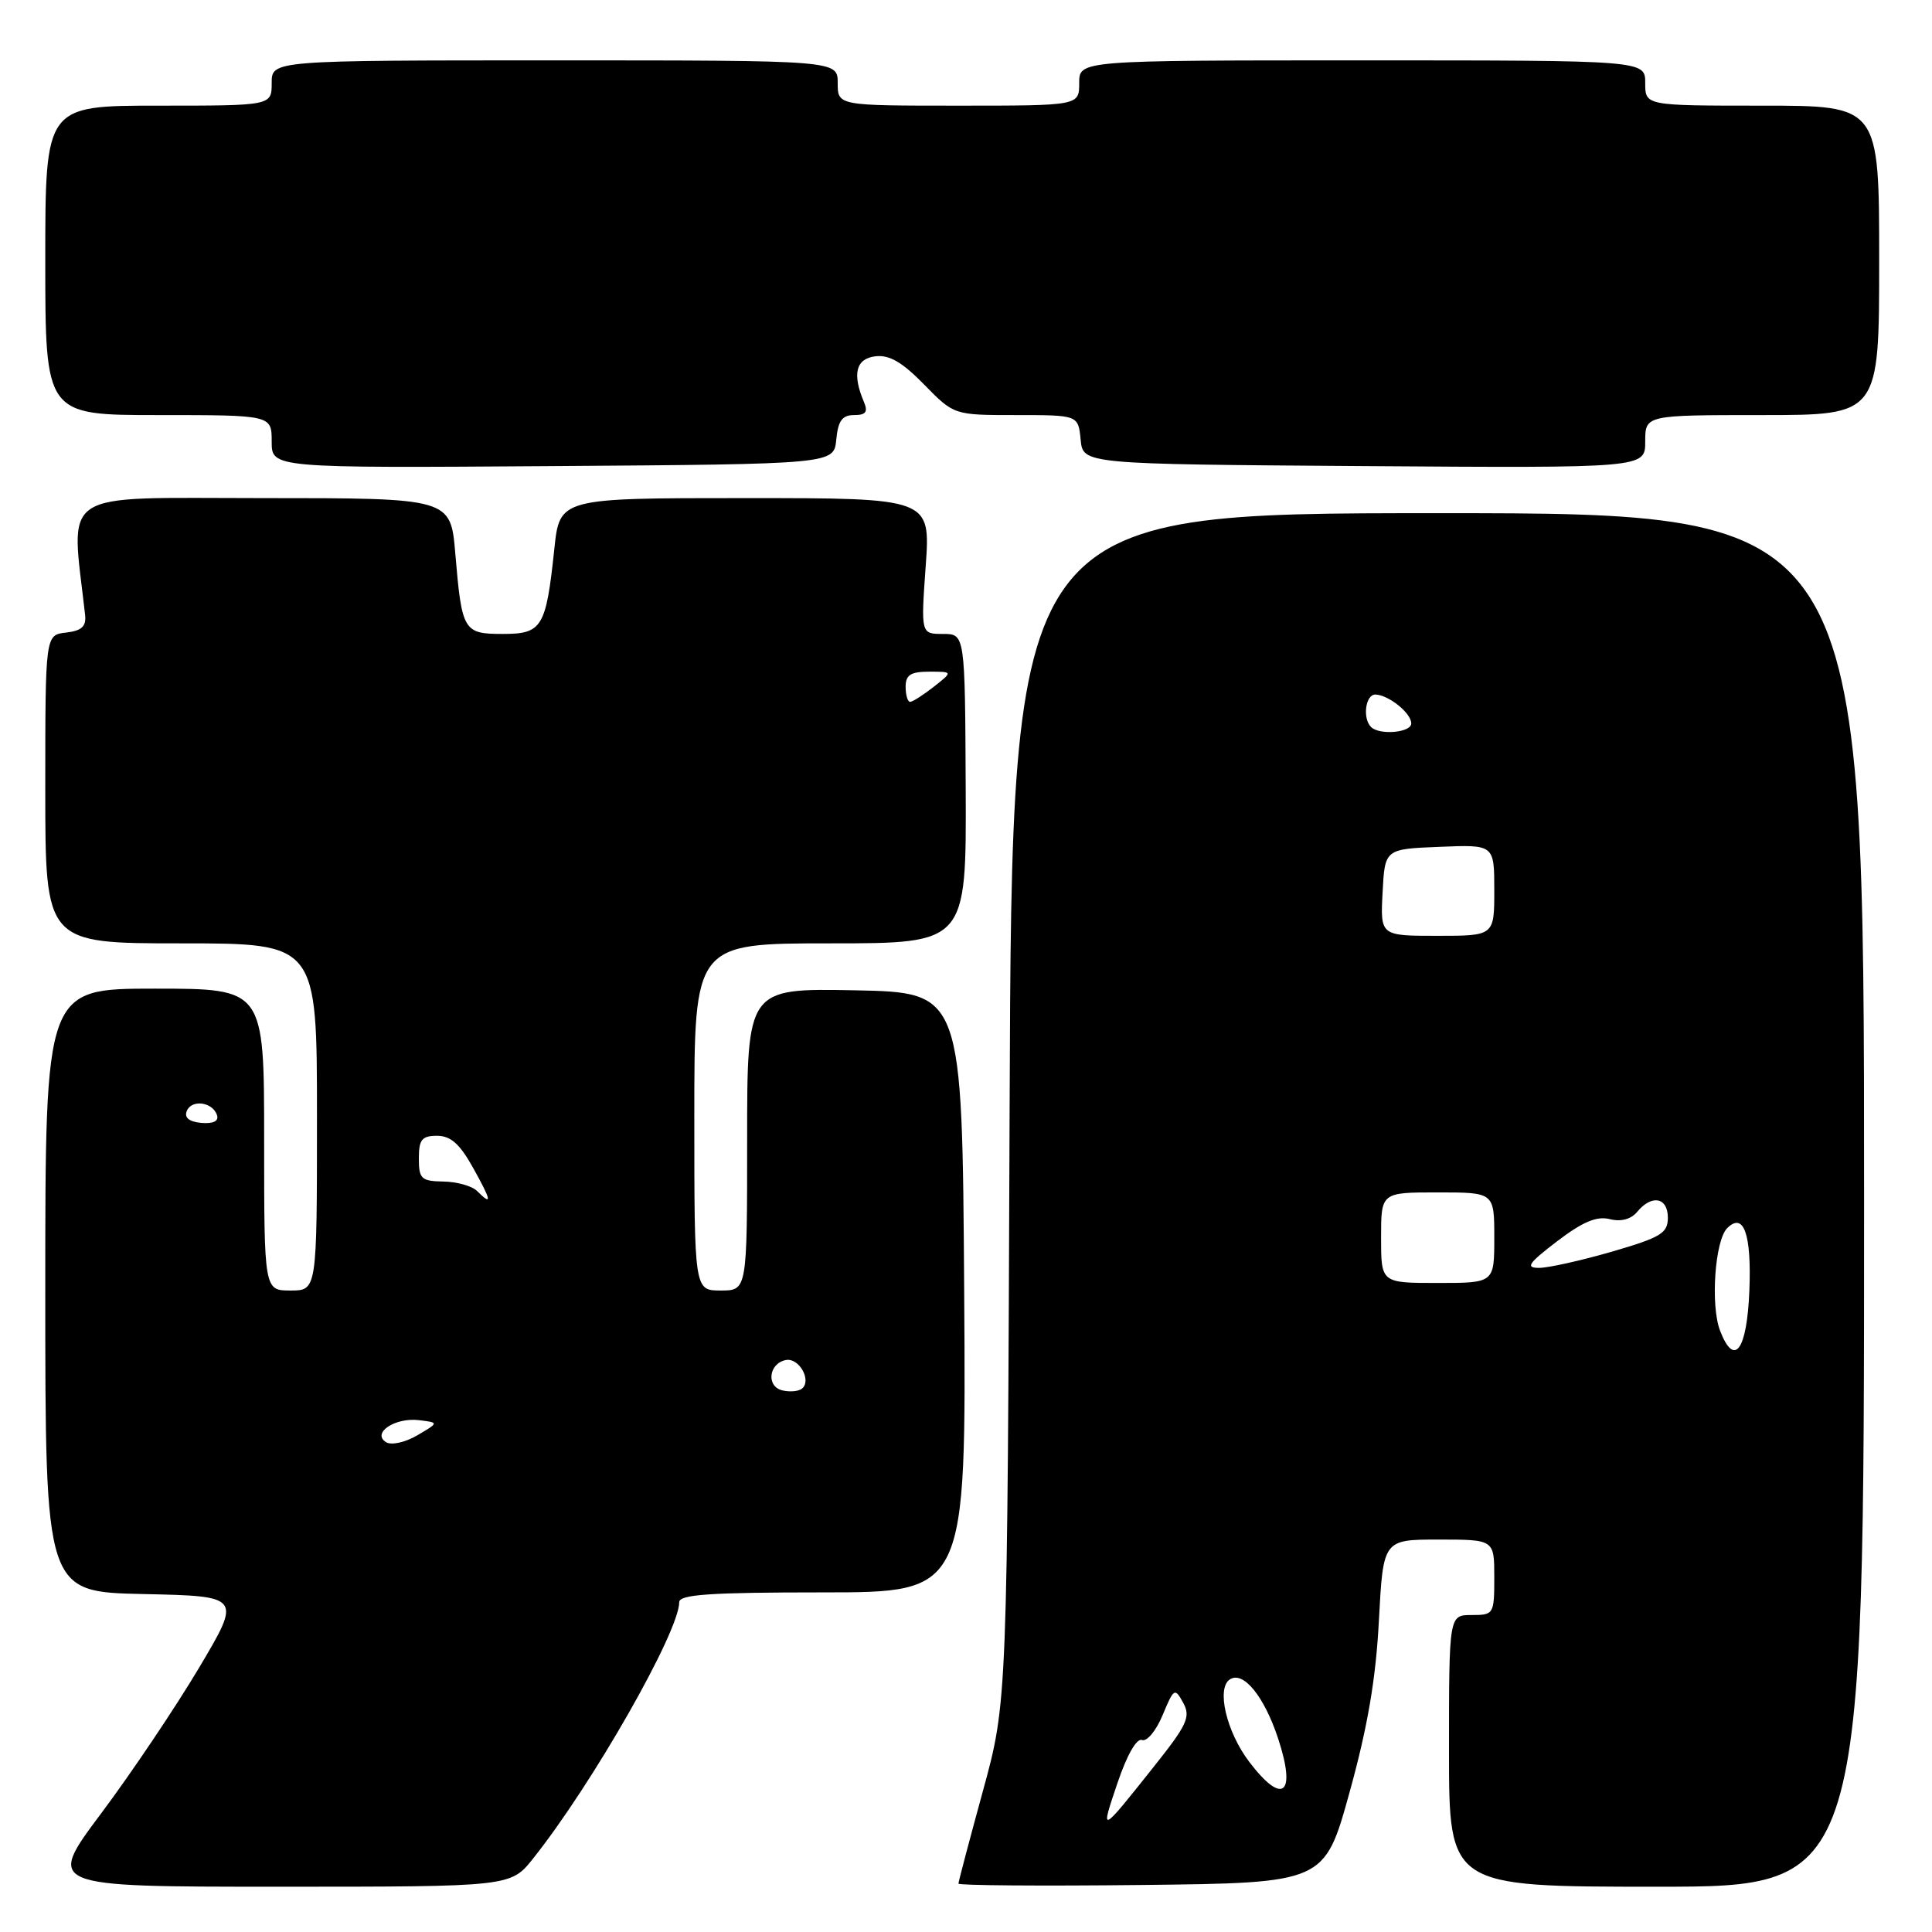 <?xml version="1.0" encoding="UTF-8" standalone="no"?>
<!DOCTYPE svg PUBLIC "-//W3C//DTD SVG 1.1//EN" "http://www.w3.org/Graphics/SVG/1.1/DTD/svg11.dtd" >
<svg xmlns="http://www.w3.org/2000/svg" xmlns:xlink="http://www.w3.org/1999/xlink" version="1.1" viewBox="0 0 256 256">
 <g >
 <path fill="currentColor"
d=" M 70.65 246.25 C 78.51 236.38 90.00 216.22 90.00 212.30 C 90.00 211.28 94.06 211.00 109.01 211.00 C 128.02 211.00 128.02 211.00 127.76 171.25 C 127.50 131.50 127.50 131.50 113.25 131.22 C 99.00 130.95 99.00 130.95 99.00 150.97 C 99.00 171.00 99.00 171.00 95.50 171.00 C 92.00 171.00 92.00 171.00 92.00 148.00 C 92.00 125.00 92.00 125.00 110.02 125.00 C 128.05 125.00 128.05 125.00 127.96 104.50 C 127.87 84.00 127.87 84.00 124.95 84.00 C 122.02 84.00 122.02 84.00 122.66 75.00 C 123.30 66.00 123.30 66.00 98.73 66.00 C 74.16 66.00 74.16 66.00 73.45 72.75 C 72.35 83.15 71.84 84.00 66.63 84.00 C 61.41 84.00 61.20 83.64 60.33 73.35 C 59.71 66.00 59.71 66.00 34.71 66.00 C 7.32 66.00 9.39 64.63 11.28 81.50 C 11.44 83.01 10.82 83.58 8.75 83.82 C 6.00 84.13 6.00 84.13 6.00 104.57 C 6.00 125.00 6.00 125.00 24.00 125.00 C 42.00 125.00 42.00 125.00 42.00 148.00 C 42.00 171.00 42.00 171.00 38.50 171.00 C 35.00 171.00 35.00 171.00 35.00 151.00 C 35.00 131.00 35.00 131.00 20.50 131.00 C 6.00 131.00 6.00 131.00 6.00 170.97 C 6.00 210.94 6.00 210.94 19.01 211.22 C 32.01 211.50 32.01 211.50 26.37 221.00 C 23.26 226.22 17.44 234.89 13.43 240.25 C 6.13 250.00 6.13 250.00 36.90 250.00 C 67.67 250.00 67.67 250.00 70.65 246.25 Z  M 178.82 237.50 C 181.21 228.88 182.31 222.47 182.71 214.75 C 183.28 204.00 183.28 204.00 190.64 204.00 C 198.00 204.00 198.00 204.00 198.00 209.00 C 198.00 213.89 197.93 214.00 195.00 214.00 C 192.00 214.00 192.00 214.00 192.00 232.00 C 192.00 250.00 192.00 250.00 219.50 250.00 C 247.00 250.00 247.00 250.00 247.00 159.00 C 247.00 68.00 247.00 68.00 190.54 68.00 C 134.08 68.00 134.08 68.00 133.78 146.75 C 133.48 225.50 133.48 225.50 130.24 237.32 C 128.46 243.82 127.00 249.34 127.00 249.59 C 127.00 249.83 137.91 249.92 151.25 249.77 C 175.50 249.50 175.50 249.50 178.82 237.50 Z  M 110.81 58.25 C 111.05 55.75 111.60 55.00 113.17 55.00 C 114.73 55.00 115.04 54.59 114.47 53.25 C 112.90 49.54 113.41 47.51 116.01 47.21 C 117.84 46.99 119.57 48.00 122.46 50.96 C 126.41 55.00 126.41 55.00 134.64 55.00 C 142.87 55.00 142.87 55.00 143.19 58.25 C 143.50 61.50 143.50 61.50 180.75 61.76 C 218.00 62.02 218.00 62.02 218.00 58.51 C 218.00 55.00 218.00 55.00 233.50 55.00 C 249.00 55.00 249.00 55.00 249.00 34.50 C 249.00 14.00 249.00 14.00 233.50 14.00 C 218.00 14.00 218.00 14.00 218.00 11.00 C 218.00 8.00 218.00 8.00 180.50 8.00 C 143.00 8.00 143.00 8.00 143.00 11.00 C 143.00 14.00 143.00 14.00 127.00 14.00 C 111.00 14.00 111.00 14.00 111.00 11.00 C 111.00 8.00 111.00 8.00 73.50 8.00 C 36.00 8.00 36.00 8.00 36.00 11.00 C 36.00 14.00 36.00 14.00 21.00 14.00 C 6.00 14.00 6.00 14.00 6.00 34.50 C 6.00 55.00 6.00 55.00 21.00 55.00 C 36.00 55.00 36.00 55.00 36.00 58.51 C 36.00 62.02 36.00 62.02 73.25 61.76 C 110.50 61.50 110.50 61.50 110.81 58.25 Z  M 51.16 191.10 C 49.21 189.89 52.35 187.79 55.52 188.18 C 58.17 188.50 58.17 188.50 55.29 190.19 C 53.68 191.13 51.86 191.53 51.16 191.10 Z  M 103.69 184.24 C 101.50 183.74 101.84 180.65 104.14 180.21 C 105.87 179.88 107.58 182.90 106.28 183.99 C 105.85 184.36 104.69 184.47 103.69 184.24 Z  M 63.21 157.81 C 62.55 157.15 60.55 156.59 58.76 156.56 C 55.82 156.51 55.50 156.21 55.50 153.50 C 55.50 150.99 55.90 150.50 57.92 150.50 C 59.72 150.50 60.93 151.58 62.69 154.75 C 65.14 159.14 65.26 159.86 63.21 157.81 Z  M 24.74 147.24 C 25.35 145.64 28.16 145.99 28.75 147.75 C 29.02 148.55 28.28 148.92 26.69 148.79 C 25.09 148.65 24.40 148.11 24.74 147.24 Z  M 120.00 91.00 C 120.00 89.43 120.67 89.00 123.13 89.00 C 126.27 89.00 126.27 89.00 123.73 91.00 C 122.33 92.10 120.92 93.00 120.59 93.00 C 120.27 93.00 120.00 92.10 120.00 91.00 Z  M 148.07 236.26 C 149.32 232.56 150.61 230.29 151.32 230.56 C 151.97 230.81 153.20 229.32 154.06 227.25 C 155.55 223.67 155.67 223.60 156.78 225.63 C 157.80 227.49 157.32 228.53 152.86 234.13 C 145.73 243.09 145.77 243.07 148.07 236.26 Z  M 165.55 233.48 C 162.49 229.47 161.14 223.65 162.99 222.51 C 164.77 221.40 167.52 224.79 169.36 230.37 C 171.80 237.80 169.98 239.29 165.55 233.48 Z  M 227.92 176.33 C 226.63 172.99 227.23 164.37 228.86 162.74 C 231.05 160.55 232.10 163.52 231.80 171.02 C 231.48 178.95 229.81 181.23 227.92 176.33 Z  M 183.00 164.00 C 183.00 158.00 183.00 158.00 190.50 158.00 C 198.00 158.00 198.00 158.00 198.00 164.00 C 198.00 170.00 198.00 170.00 190.50 170.00 C 183.00 170.00 183.00 170.00 183.00 164.00 Z  M 206.33 164.47 C 209.72 161.89 211.57 161.11 213.30 161.54 C 214.80 161.92 216.12 161.56 216.95 160.56 C 218.87 158.24 221.00 158.65 221.00 161.35 C 221.00 163.40 220.09 163.96 213.59 165.85 C 209.51 167.03 205.17 168.00 203.94 168.00 C 202.09 168.00 202.49 167.41 206.33 164.47 Z  M 183.20 118.25 C 183.50 112.50 183.50 112.50 190.75 112.21 C 198.00 111.91 198.00 111.91 198.00 117.96 C 198.00 124.00 198.00 124.00 190.45 124.00 C 182.90 124.00 182.90 124.00 183.20 118.25 Z  M 181.67 96.33 C 180.51 95.18 180.94 92.00 182.25 92.03 C 184.00 92.08 187.00 94.49 187.00 95.86 C 187.00 97.08 182.78 97.45 181.67 96.33 Z "/>
</g>
</svg>
